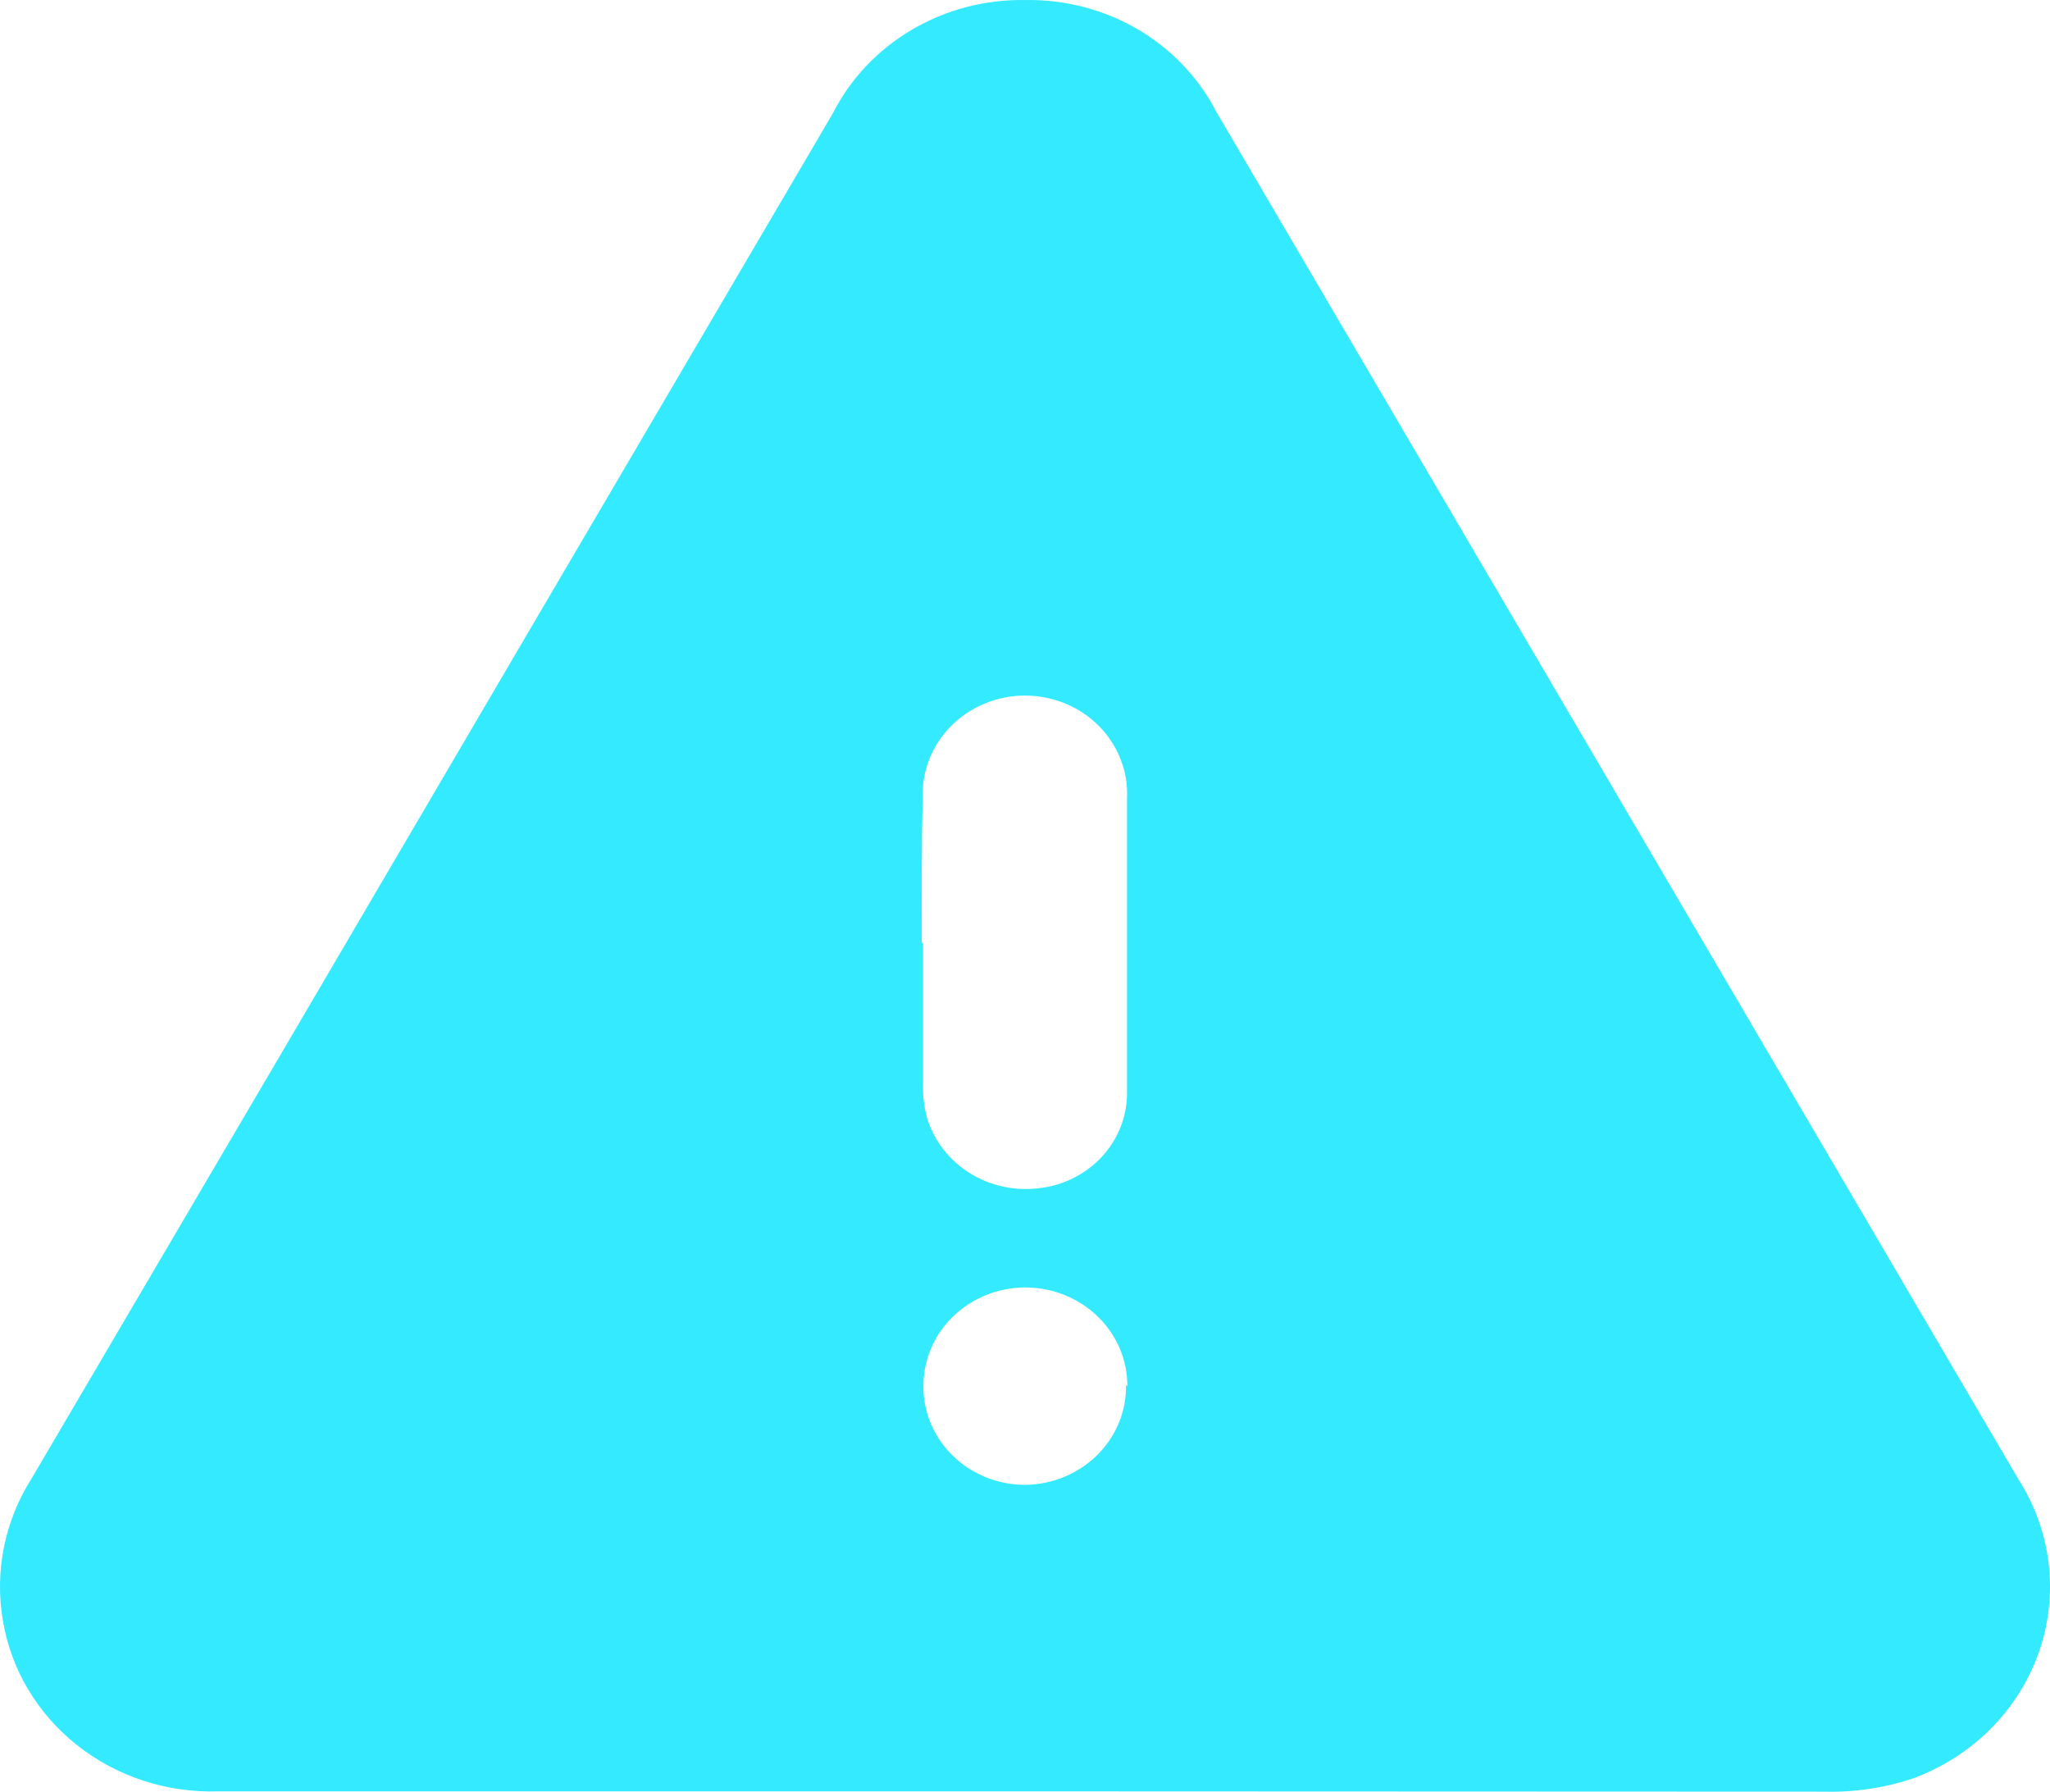 <svg width="111" height="97" viewBox="0 0 111 97" fill="none" xmlns="http://www.w3.org/2000/svg">
<path d="M55.368 96.978H11.829C9.047 97.07 6.326 96.183 4.177 94.482C2.028 92.781 0.598 90.384 0.158 87.741C-0.301 85.085 0.247 82.359 1.702 80.058C10.643 64.854 19.579 49.632 28.508 34.393L45.098 6.131C46.048 4.262 47.532 2.693 49.377 1.607C51.221 0.522 53.349 -0.035 55.512 0.002C57.654 -0.036 59.763 0.512 61.594 1.581C63.425 2.651 64.902 4.199 65.854 6.044C80.325 30.71 94.802 55.387 109.286 80.076C110.174 81.465 110.734 83.024 110.926 84.645C111.118 86.265 110.936 87.906 110.395 89.451C109.853 90.996 108.965 92.408 107.793 93.587C106.621 94.765 105.193 95.681 103.612 96.27C102.055 96.793 100.413 97.039 98.764 96.995L55.368 96.978ZM49.982 51.105V58.598C49.952 59.268 50.031 59.938 50.215 60.584C50.598 61.789 51.412 62.826 52.512 63.512C53.612 64.197 54.929 64.487 56.23 64.33C57.538 64.191 58.748 63.596 59.631 62.658C60.514 61.719 61.01 60.503 61.024 59.237C61.024 53.902 61.024 48.568 61.024 43.233C61.06 42.514 60.945 41.796 60.684 41.122C60.424 40.448 60.024 39.832 59.509 39.31C58.993 38.789 58.374 38.374 57.687 38.089C57 37.805 56.26 37.658 55.512 37.656C54.761 37.655 54.019 37.801 53.329 38.084C52.639 38.367 52.016 38.782 51.497 39.303C50.979 39.824 50.575 40.441 50.312 41.117C50.048 41.792 49.93 42.512 49.964 43.233C49.892 45.771 49.91 48.395 49.91 51.019L49.982 51.105ZM61.042 75.052C61.047 74.353 60.908 73.661 60.635 73.014C60.361 72.367 59.958 71.778 59.448 71.281C58.938 70.784 58.33 70.389 57.661 70.117C56.992 69.846 56.274 69.704 55.548 69.7C54.811 69.697 54.081 69.836 53.401 70.109C52.721 70.382 52.104 70.782 51.587 71.287C51.07 71.792 50.664 72.391 50.391 73.05C50.118 73.708 49.986 74.412 50 75.121C50.005 75.817 50.152 76.505 50.433 77.146C50.715 77.788 51.124 78.37 51.64 78.858C52.155 79.347 52.765 79.734 53.435 79.996C54.106 80.258 54.824 80.391 55.548 80.386C56.274 80.373 56.99 80.222 57.656 79.942C58.322 79.662 58.923 79.259 59.427 78.756C59.93 78.252 60.326 77.659 60.591 77.008C60.855 76.358 60.984 75.664 60.97 74.965L61.042 75.052Z" fill="#33EAFF"/>
</svg>
